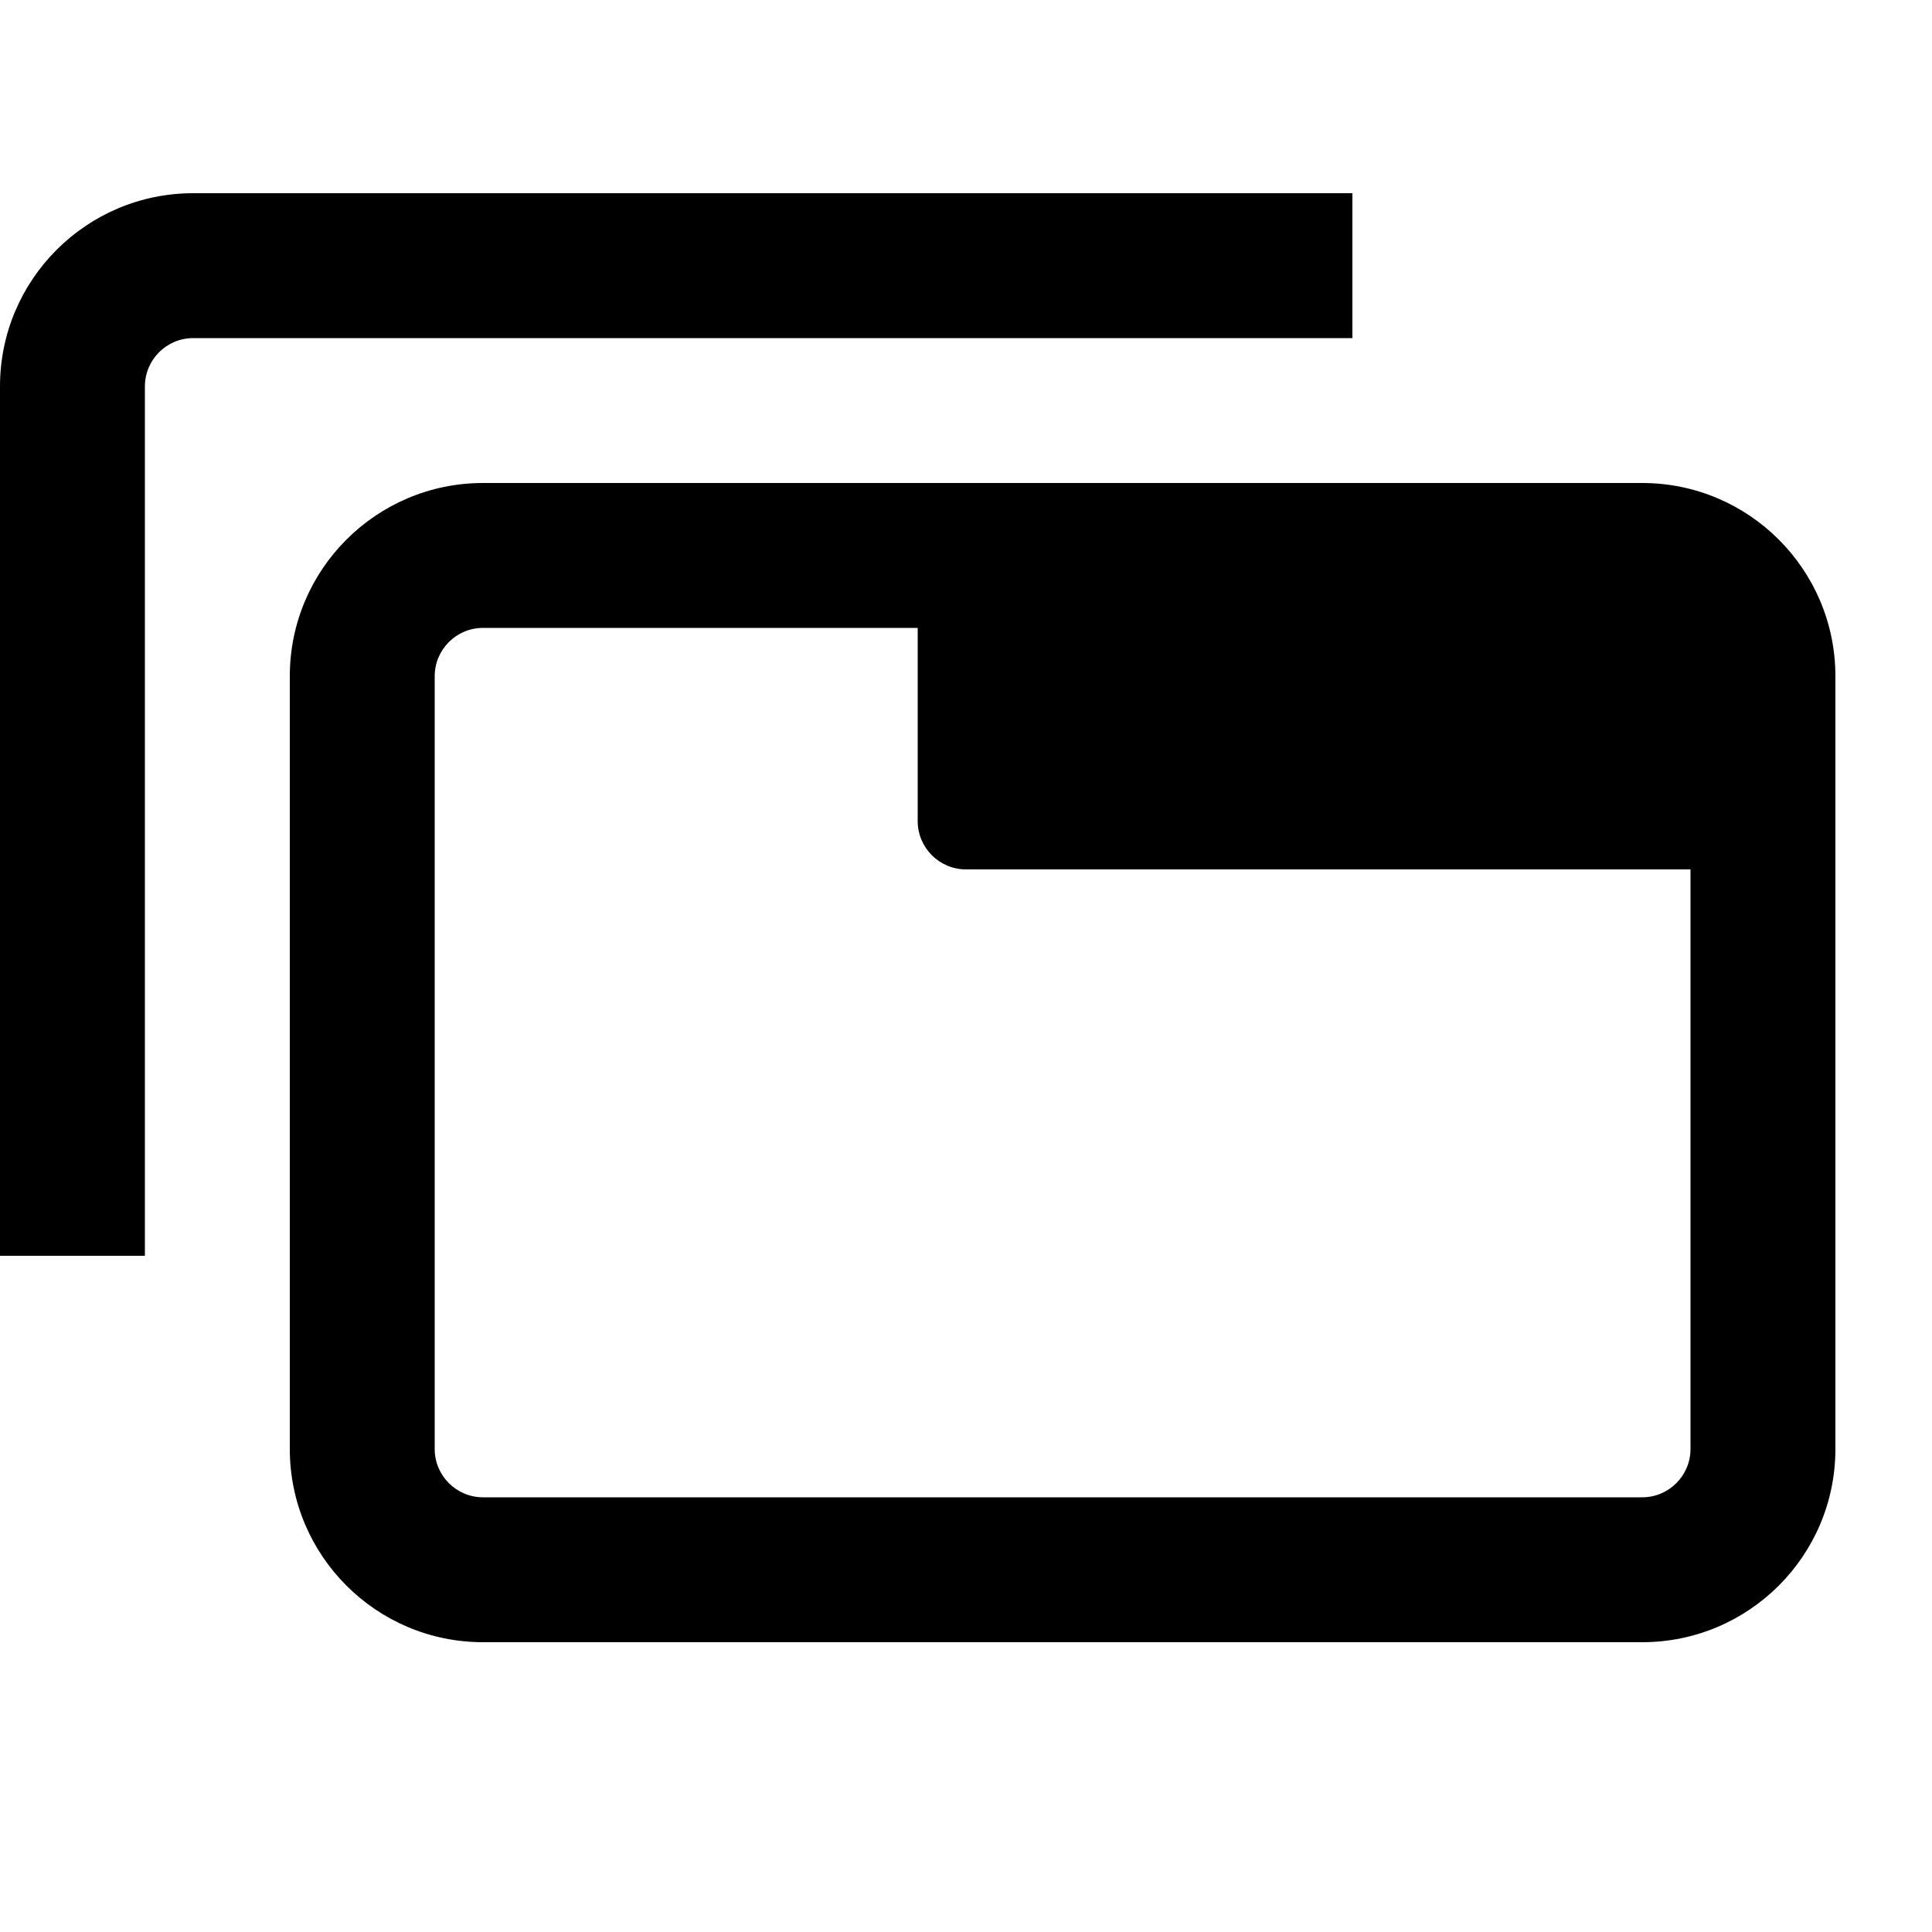 <!-- This Source Code Form is subject to the terms of the Mozilla Public
   - License, v. 2.0. If a copy of the MPL was not distributed with this
   - file, You can obtain one at http://mozilla.org/MPL/2.0/. -->
<svg xmlns="http://www.w3.org/2000/svg"
     width="20" height="20" viewBox="0 0 20 20">
  <path d="M1.5 4C1.5 3.724 1.724 3.5 2 3.5H14V2H2C0.896 2 0 2.896 0 4V13H1.5V4Z" fill="context-fill"/>
  <path fill-rule="evenodd" clip-rule="evenodd" d="M3 7C3 5.896 3.896 5 5 5H17C18.104 5 19 5.896 19 7V15C19 16.104 18.104 17 17 17H5C3.896 17 3 16.104 3 15V7ZM5 6.5C4.724 6.5 4.5 6.724 4.5 7V15C4.5 15.276 4.724 15.5 5 15.5H17C17.276 15.5 17.5 15.276 17.5 15V9H10C9.724 9 9.5 8.776 9.5 8.5V6.5H5Z" fill="context-fill"/>
</svg>
